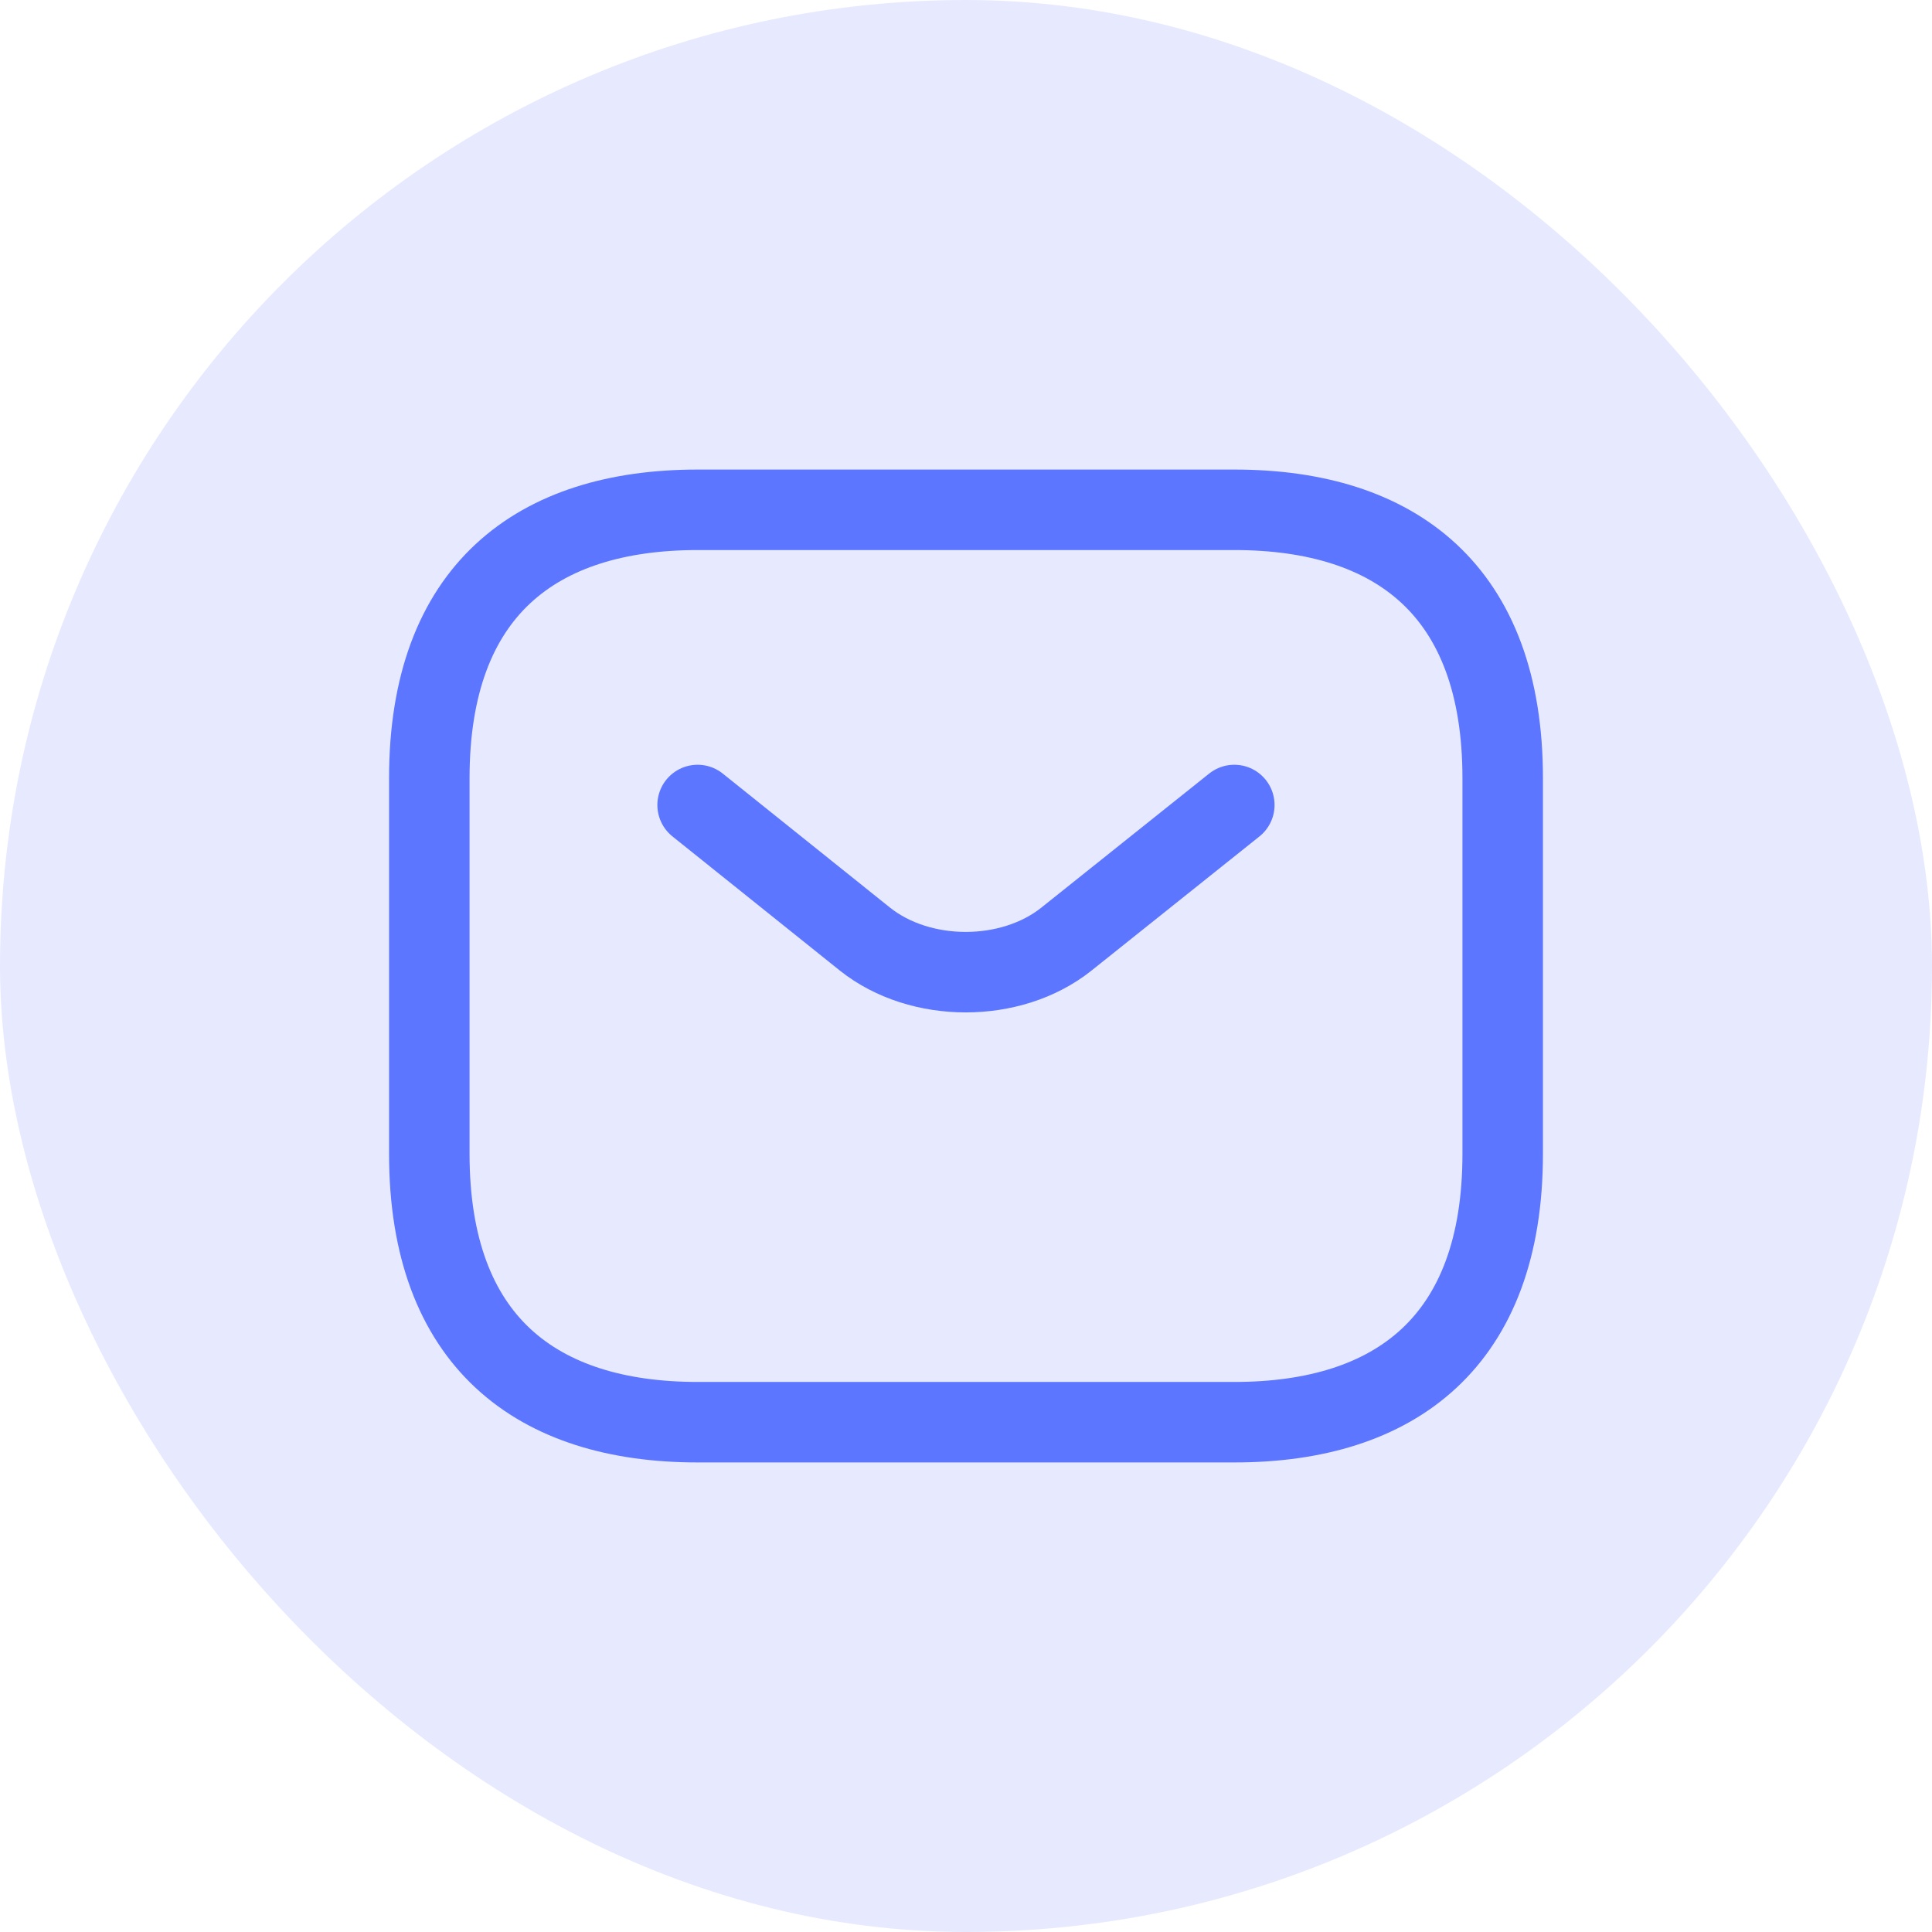 <svg width="24" height="24" viewBox="0 0 24 24" fill="none" xmlns="http://www.w3.org/2000/svg">
<rect width="24" height="24" rx="12" fill="#5D76FF" fill-opacity="0.15"/>
<path d="M15.334 17.667H8.667C6.667 17.667 5.333 16.667 5.333 14.333V9.667C5.333 7.333 6.667 6.333 8.667 6.333H15.334C17.334 6.333 18.667 7.333 18.667 9.667V14.333C18.667 16.667 17.334 17.667 15.334 17.667Z" stroke="#5D76FF" stroke-miterlimit="10" stroke-linecap="round" stroke-linejoin="round"/>
<path d="M15.333 10L13.246 11.667C12.56 12.213 11.433 12.213 10.746 11.667L8.666 10" stroke="#5D76FF" stroke-miterlimit="10" stroke-linecap="round" stroke-linejoin="round"/>
</svg>
